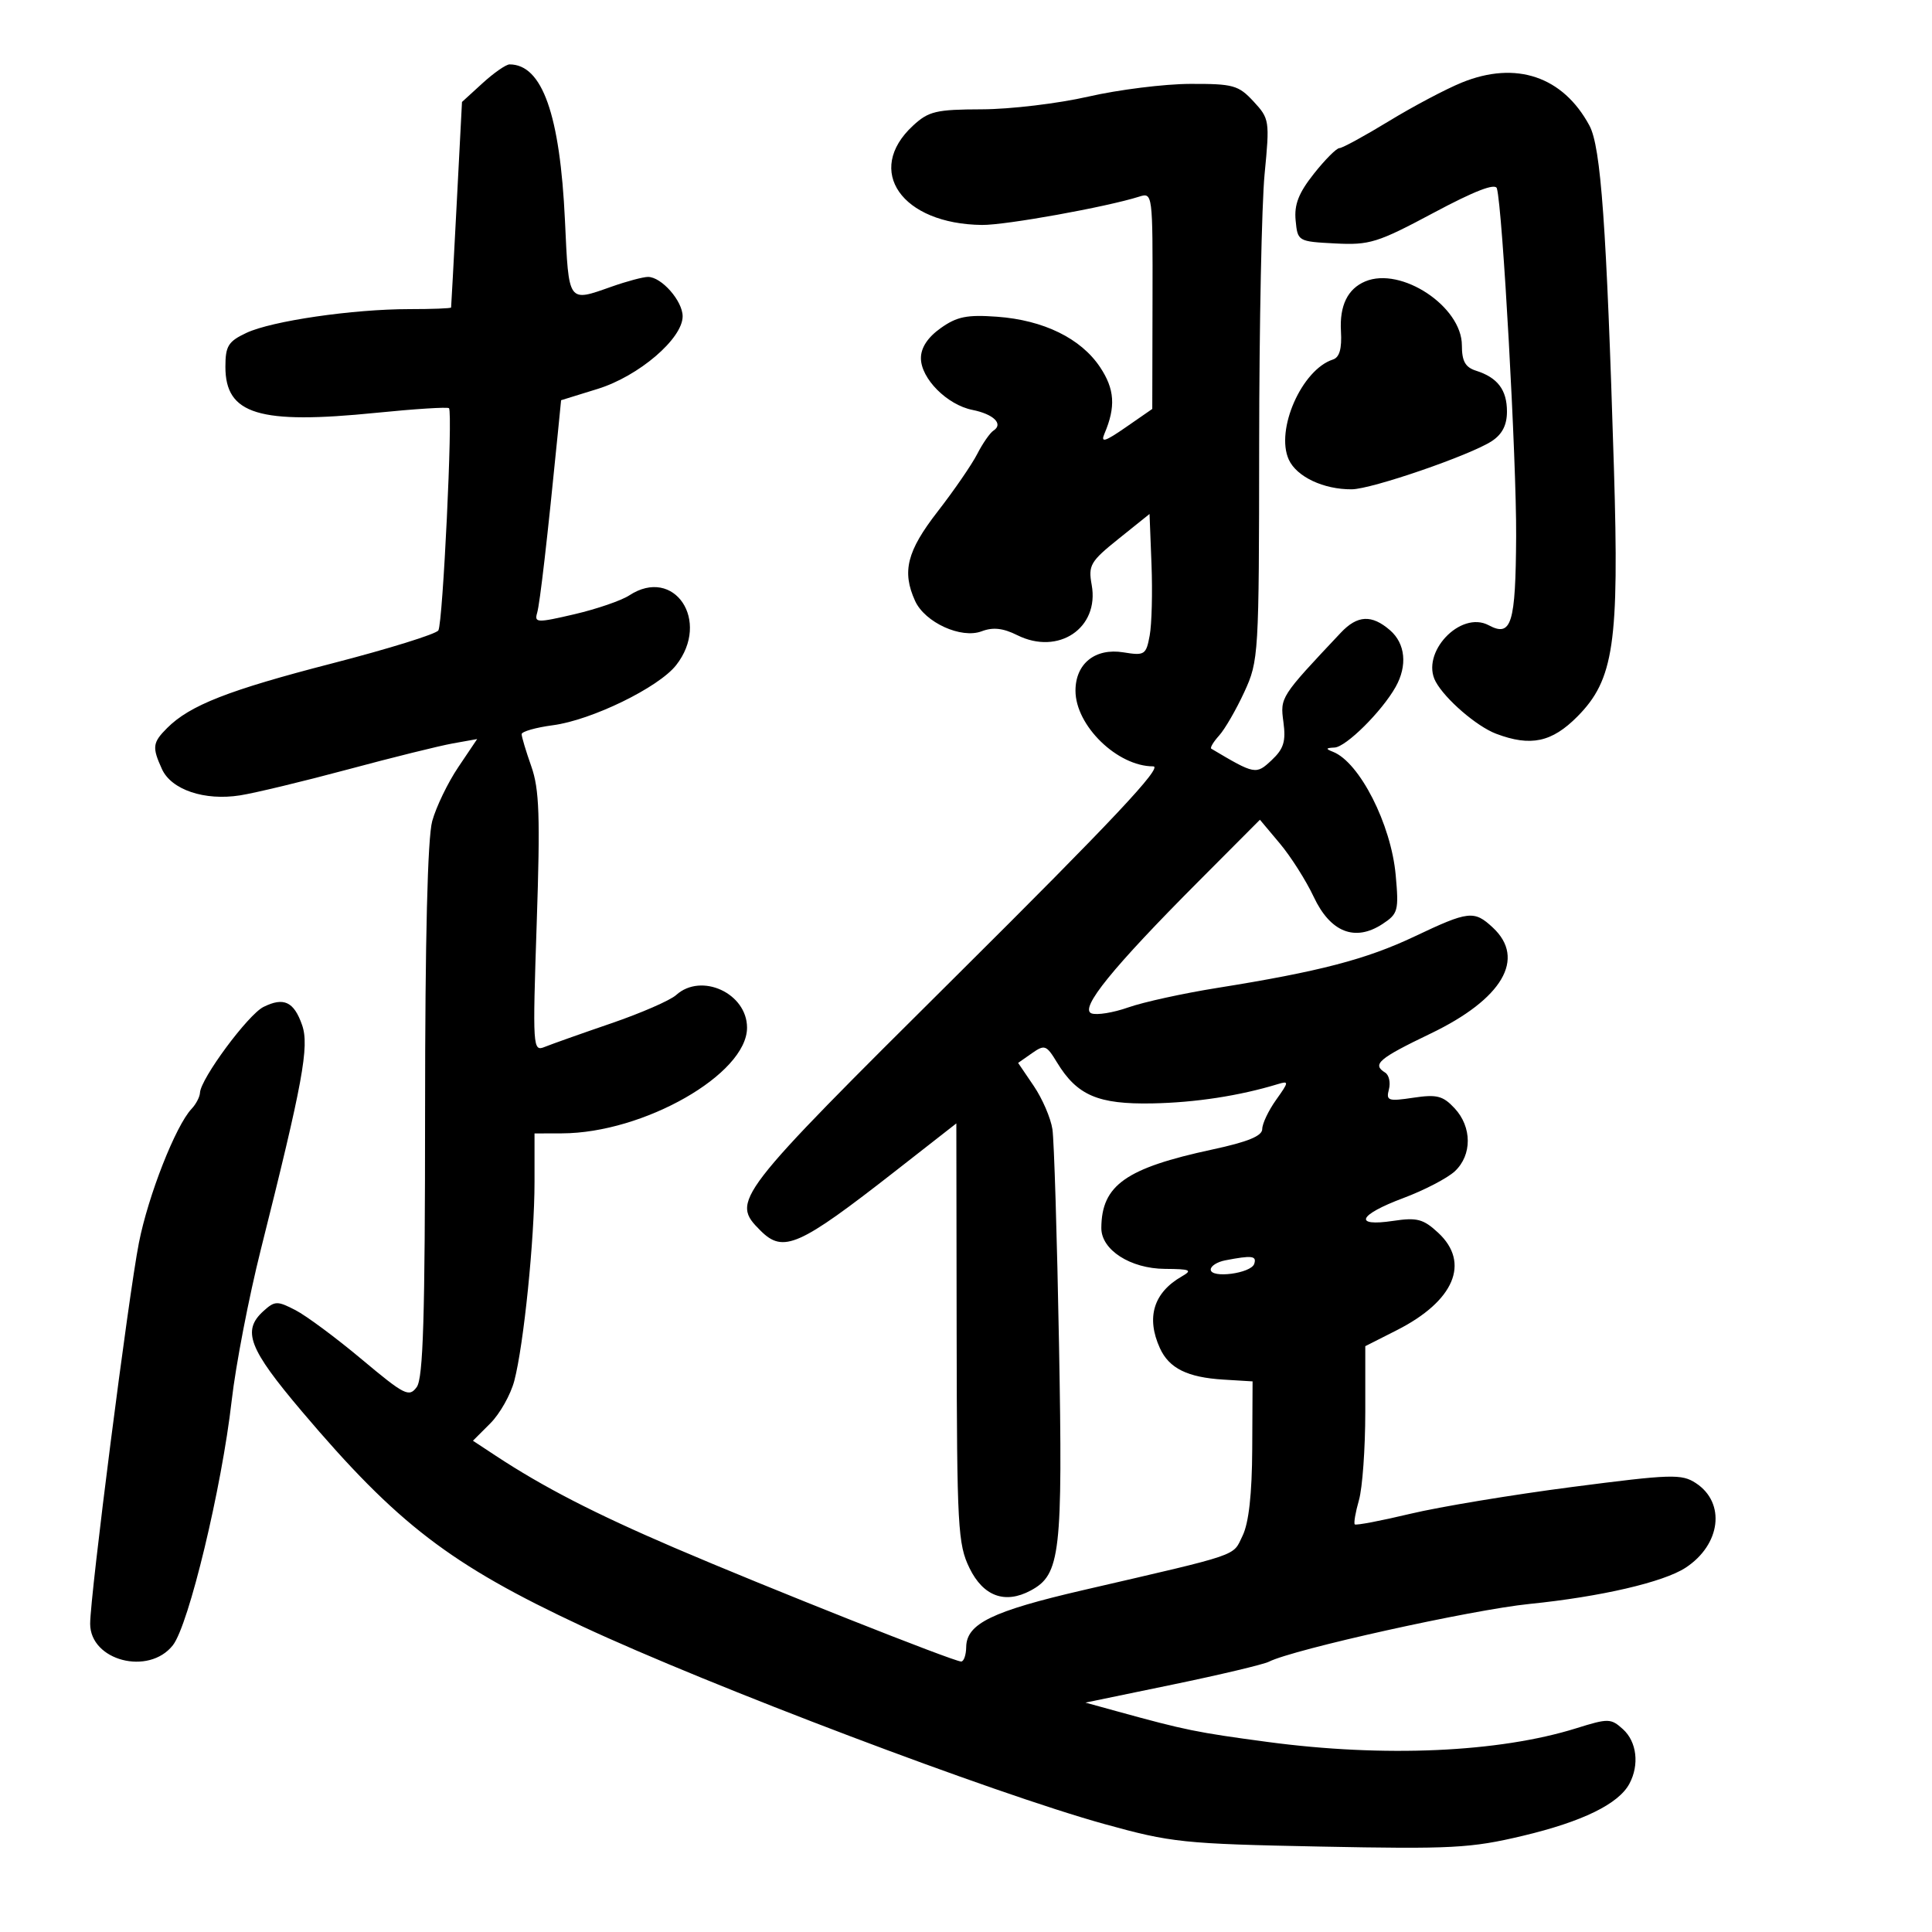 <svg xmlns="http://www.w3.org/2000/svg" width="300" height="300" viewBox="0 0 300 300" version="1.1">
	<path d="M 74.931 12.916 L 71.738 15.832 70.915 31.666 C 70.462 40.375, 70.071 47.612, 70.046 47.750 C 70.021 47.888, 67.108 48, 63.572 48 C 54.785 48, 42.184 49.838, 38.250 51.695 C 35.438 53.021, 35 53.731, 35 56.959 C 35 64.352, 40.198 65.937, 58.417 64.101 C 64.422 63.496, 69.507 63.174, 69.718 63.385 C 70.335 64.002, 68.769 96.756, 68.068 97.889 C 67.718 98.456, 60.295 100.761, 51.571 103.013 C 35.477 107.167, 29.488 109.512, 25.959 113.041 C 23.684 115.316, 23.595 116.016, 25.147 119.424 C 26.612 122.639, 31.757 124.370, 37.271 123.505 C 39.597 123.139, 47.125 121.329, 54 119.481 C 60.875 117.632, 68.209 115.814, 70.297 115.440 L 74.095 114.760 71.156 119.130 C 69.539 121.533, 67.720 125.300, 67.114 127.500 C 66.394 130.113, 66.009 145.738, 66.006 172.559 C 66.001 204.501, 65.714 214.009, 64.710 215.382 C 63.525 217.002, 62.827 216.650, 56.182 211.085 C 52.202 207.751, 47.566 204.310, 45.881 203.439 C 43.053 201.976, 42.672 201.987, 40.909 203.582 C 37.547 206.625, 38.615 209.409, 46.894 219.182 C 61.708 236.666, 69.912 242.955, 90.400 252.529 C 110.125 261.746, 154.335 278.488, 171.500 283.240 C 181.901 286.120, 183.726 286.310, 205.021 286.735 C 225.418 287.141, 228.381 286.985, 236.436 285.071 C 245.699 282.872, 251.329 280.122, 253.013 276.976 C 254.586 274.037, 254.164 270.458, 252.015 268.513 C 250.137 266.814, 249.744 266.806, 244.765 268.363 C 232.742 272.123, 214.908 272.912, 196.801 270.485 C 185.828 269.015, 184.064 268.656, 173.522 265.752 L 168.544 264.381 182.022 261.594 C 189.435 260.061, 196.190 258.457, 197.033 258.030 C 200.850 256.097, 228.482 249.972, 237.500 249.059 C 248.558 247.941, 258.308 245.678, 261.736 243.435 C 267.214 239.851, 268.003 233.358, 263.333 230.298 C 261.119 228.848, 259.541 228.898, 244.101 230.900 C 234.849 232.100, 223.551 233.972, 218.993 235.061 C 214.435 236.149, 210.555 236.889, 210.370 236.704 C 210.185 236.519, 210.477 234.825, 211.017 232.940 C 211.558 231.055, 212 224.905, 212 219.273 L 212 209.034 216.901 206.550 C 225.817 202.032, 228.343 196.076, 223.317 191.418 C 221.008 189.278, 220.034 189.022, 216.317 189.580 C 210.076 190.516, 210.911 188.651, 217.904 186.036 C 221.151 184.822, 224.751 182.949, 225.904 181.875 C 228.598 179.365, 228.584 175.004, 225.873 172.094 C 224.060 170.148, 223.112 169.906, 219.454 170.455 C 215.551 171.040, 215.207 170.923, 215.668 169.162 C 215.946 168.097, 215.685 166.923, 215.087 166.554 C 213.012 165.271, 214.043 164.385, 222.142 160.493 C 233.302 155.131, 236.987 148.861, 231.811 144.039 C 228.904 141.330, 228.054 141.426, 219.672 145.403 C 212.160 148.967, 204.854 150.873, 188.972 153.410 C 183.732 154.247, 177.536 155.605, 175.205 156.428 C 172.873 157.251, 170.296 157.667, 169.480 157.354 C 167.587 156.628, 172.739 150.274, 186.070 136.895 L 195.640 127.290 198.736 130.978 C 200.440 133.007, 202.807 136.739, 203.998 139.272 C 206.581 144.767, 210.405 146.275, 214.670 143.481 C 217.093 141.893, 217.224 141.407, 216.722 135.869 C 216.006 127.979, 211.109 118.359, 206.982 116.740 C 205.803 116.277, 205.853 116.142, 207.226 116.079 C 209.007 115.997, 214.575 110.473, 216.715 106.663 C 218.569 103.360, 218.231 99.935, 215.847 97.867 C 213.002 95.399, 210.778 95.511, 208.197 98.250 C 198.789 108.236, 198.772 108.262, 199.290 112.129 C 199.691 115.118, 199.334 116.277, 197.472 118.027 C 195.030 120.320, 194.885 120.293, 188.089 116.256 C 187.864 116.122, 188.409 115.206, 189.301 114.220 C 190.194 113.234, 191.953 110.193, 193.212 107.463 C 195.450 102.608, 195.500 101.770, 195.522 69 C 195.534 50.575, 195.915 31.675, 196.369 27 C 197.171 18.738, 197.123 18.423, 194.645 15.750 C 192.307 13.228, 191.490 13.002, 184.798 13.026 C 180.784 13.040, 173.675 13.928, 169 15 C 164.325 16.072, 156.895 16.960, 152.490 16.974 C 145.325 16.997, 144.192 17.267, 141.751 19.530 C 134.228 26.505, 140.014 34.795, 152.500 34.930 C 156.144 34.970, 171.825 32.142, 176.905 30.530 C 178.976 29.873, 179 30.059, 178.962 46.683 L 178.924 63.500 174.820 66.342 C 171.565 68.596, 170.878 68.802, 171.499 67.342 C 173.277 63.163, 173.094 60.421, 170.810 57 C 167.830 52.536, 162.039 49.705, 154.816 49.181 C 150.154 48.843, 148.582 49.161, 146.066 50.953 C 144.057 52.383, 143 53.990, 143 55.614 C 143 58.778, 147.064 62.863, 150.995 63.649 C 154.292 64.308, 155.851 65.839, 154.268 66.862 C 153.724 67.213, 152.587 68.850, 151.742 70.500 C 150.896 72.150, 148.134 76.166, 145.602 79.425 C 140.825 85.575, 140.022 88.758, 142.097 93.314 C 143.623 96.662, 149.259 99.232, 152.431 98.026 C 154.187 97.359, 155.752 97.529, 157.950 98.625 C 164.351 101.818, 170.729 97.523, 169.519 90.833 C 168.965 87.770, 169.305 87.188, 173.708 83.654 L 178.500 79.809 178.805 87.654 C 178.973 91.970, 178.846 96.932, 178.523 98.682 C 177.968 101.683, 177.737 101.832, 174.445 101.297 C 170.068 100.587, 167 103.040, 167 107.251 C 167 112.673, 173.499 119, 179.069 119 C 180.667 119, 172.658 127.523, 148.619 151.405 C 113.840 185.956, 113.455 186.455, 118.087 191.087 C 121.630 194.630, 124.021 193.574, 139.040 181.836 L 148.500 174.441 148.547 206.971 C 148.591 237.152, 148.735 239.789, 150.547 243.500 C 152.681 247.871, 156.057 249.110, 160.035 246.981 C 164.668 244.502, 165.035 241.321, 164.444 208.789 C 164.141 192.130, 163.681 177.083, 163.420 175.351 C 163.160 173.618, 161.855 170.592, 160.520 168.625 L 158.093 165.048 160.226 163.554 C 162.215 162.161, 162.478 162.257, 164.132 164.976 C 167.246 170.097, 170.504 171.496, 178.940 171.335 C 185.618 171.207, 192.457 170.157, 198.400 168.348 C 200.175 167.808, 200.158 167.969, 198.150 170.789 C 196.967 172.450, 196 174.488, 196 175.319 C 196 176.393, 193.761 177.311, 188.250 178.495 C 174.806 181.384, 171.055 184.035, 171.014 190.677 C 170.992 194.078, 175.525 196.995, 180.885 197.030 C 184.859 197.057, 185.222 197.220, 183.500 198.208 C 179.121 200.719, 177.943 204.587, 180.110 209.343 C 181.539 212.478, 184.387 213.885, 190 214.226 L 194.500 214.500 194.446 225 C 194.409 232.029, 193.912 236.484, 192.943 238.477 C 191.363 241.725, 192.964 241.180, 168.192 246.914 C 154.058 250.186, 150.082 252.120, 150.031 255.750 C 150.014 256.988, 149.662 258, 149.250 258 C 148.081 258, 118.915 246.428, 104.684 240.319 C 92.298 235.001, 84.360 230.912, 76.969 226.043 L 73.437 223.716 76.138 221.016 C 77.623 219.531, 79.299 216.557, 79.862 214.408 C 81.328 208.818, 83 192.367, 83 183.539 L 83 176 87.250 175.988 C 99.950 175.953, 116 166.790, 116 159.576 C 116 154.233, 108.904 150.967, 104.990 154.509 C 104.073 155.339, 99.538 157.316, 94.912 158.902 C 90.285 160.488, 85.639 162.136, 84.586 162.563 C 82.727 163.318, 82.692 162.777, 83.342 143.311 C 83.895 126.773, 83.749 122.540, 82.506 119.016 C 81.678 116.669, 81 114.413, 81 114.003 C 81 113.593, 83.194 112.967, 85.876 112.611 C 91.881 111.814, 102.263 106.753, 104.982 103.296 C 110.403 96.404, 104.688 87.882, 97.710 92.454 C 96.489 93.254, 92.661 94.569, 89.203 95.376 C 83.389 96.732, 82.952 96.716, 83.406 95.171 C 83.839 93.698, 85.007 83.558, 86.613 67.323 L 87.126 62.147 92.813 60.387 C 99.178 58.418, 106 52.588, 106 49.118 C 106 46.735, 102.719 43, 100.626 43 C 99.870 43, 97.338 43.675, 95 44.500 C 88.140 46.920, 88.330 47.188, 87.727 34.250 C 86.960 17.790, 84.197 10, 79.127 10 C 78.575 10, 76.687 11.312, 74.931 12.916 M 227 12.815 C 224.525 13.820, 219.417 16.523, 215.648 18.822 C 211.879 21.120, 208.429 23, 207.982 23 C 207.534 23, 205.751 24.789, 204.019 26.976 C 201.651 29.966, 200.948 31.764, 201.185 34.226 C 201.497 37.473, 201.547 37.502, 207.320 37.802 C 212.671 38.080, 213.900 37.697, 222.600 33.049 C 228.953 29.655, 232.183 28.406, 232.432 29.247 C 233.311 32.208, 235.494 71.594, 235.426 83.274 C 235.348 96.893, 234.703 98.982, 231.165 97.088 C 226.773 94.738, 220.515 101.397, 222.932 105.849 C 224.413 108.577, 229.315 112.803, 232.315 113.936 C 237.683 115.965, 240.973 115.265, 244.948 111.250 C 250.608 105.532, 251.438 99.885, 250.610 72.717 C 249.458 34.964, 248.590 22.813, 246.806 19.500 C 242.693 11.863, 235.402 9.402, 227 12.815 M 212 43.695 C 209.266 44.842, 207.990 47.452, 208.222 51.425 C 208.380 54.152, 208 55.496, 206.975 55.827 C 202.144 57.390, 198.017 66.748, 200.122 71.367 C 201.337 74.034, 205.532 76.013, 209.899 75.980 C 212.995 75.957, 228.296 70.691, 231.645 68.497 C 233.266 67.435, 234 66.003, 234 63.906 C 234 60.543, 232.551 58.627, 229.203 57.565 C 227.530 57.033, 227 56.087, 227 53.629 C 227 47.595, 217.578 41.356, 212 43.695 M 40.910 156.358 C 38.510 157.554, 31.154 167.497, 31.054 169.679 C 31.024 170.327, 30.438 171.452, 29.750 172.179 C 27.278 174.792, 23.012 185.645, 21.566 193 C 19.950 201.216, 14 247.725, 14 252.138 C 14 257.876, 23.095 260.237, 26.843 255.472 C 29.310 252.336, 34.432 231.036, 35.974 217.500 C 36.600 212, 38.640 201.425, 40.507 194 C 47.017 168.100, 48.055 162.456, 46.911 159.175 C 45.640 155.528, 44.061 154.787, 40.910 156.358 M 190.250 195.706 C 189.012 195.944, 188 196.586, 188 197.133 C 188 198.562, 194.266 197.743, 194.756 196.250 C 195.168 194.995, 194.415 194.904, 190.250 195.706" stroke="none" fill="black" fill-rule="evenodd"/>
</svg>